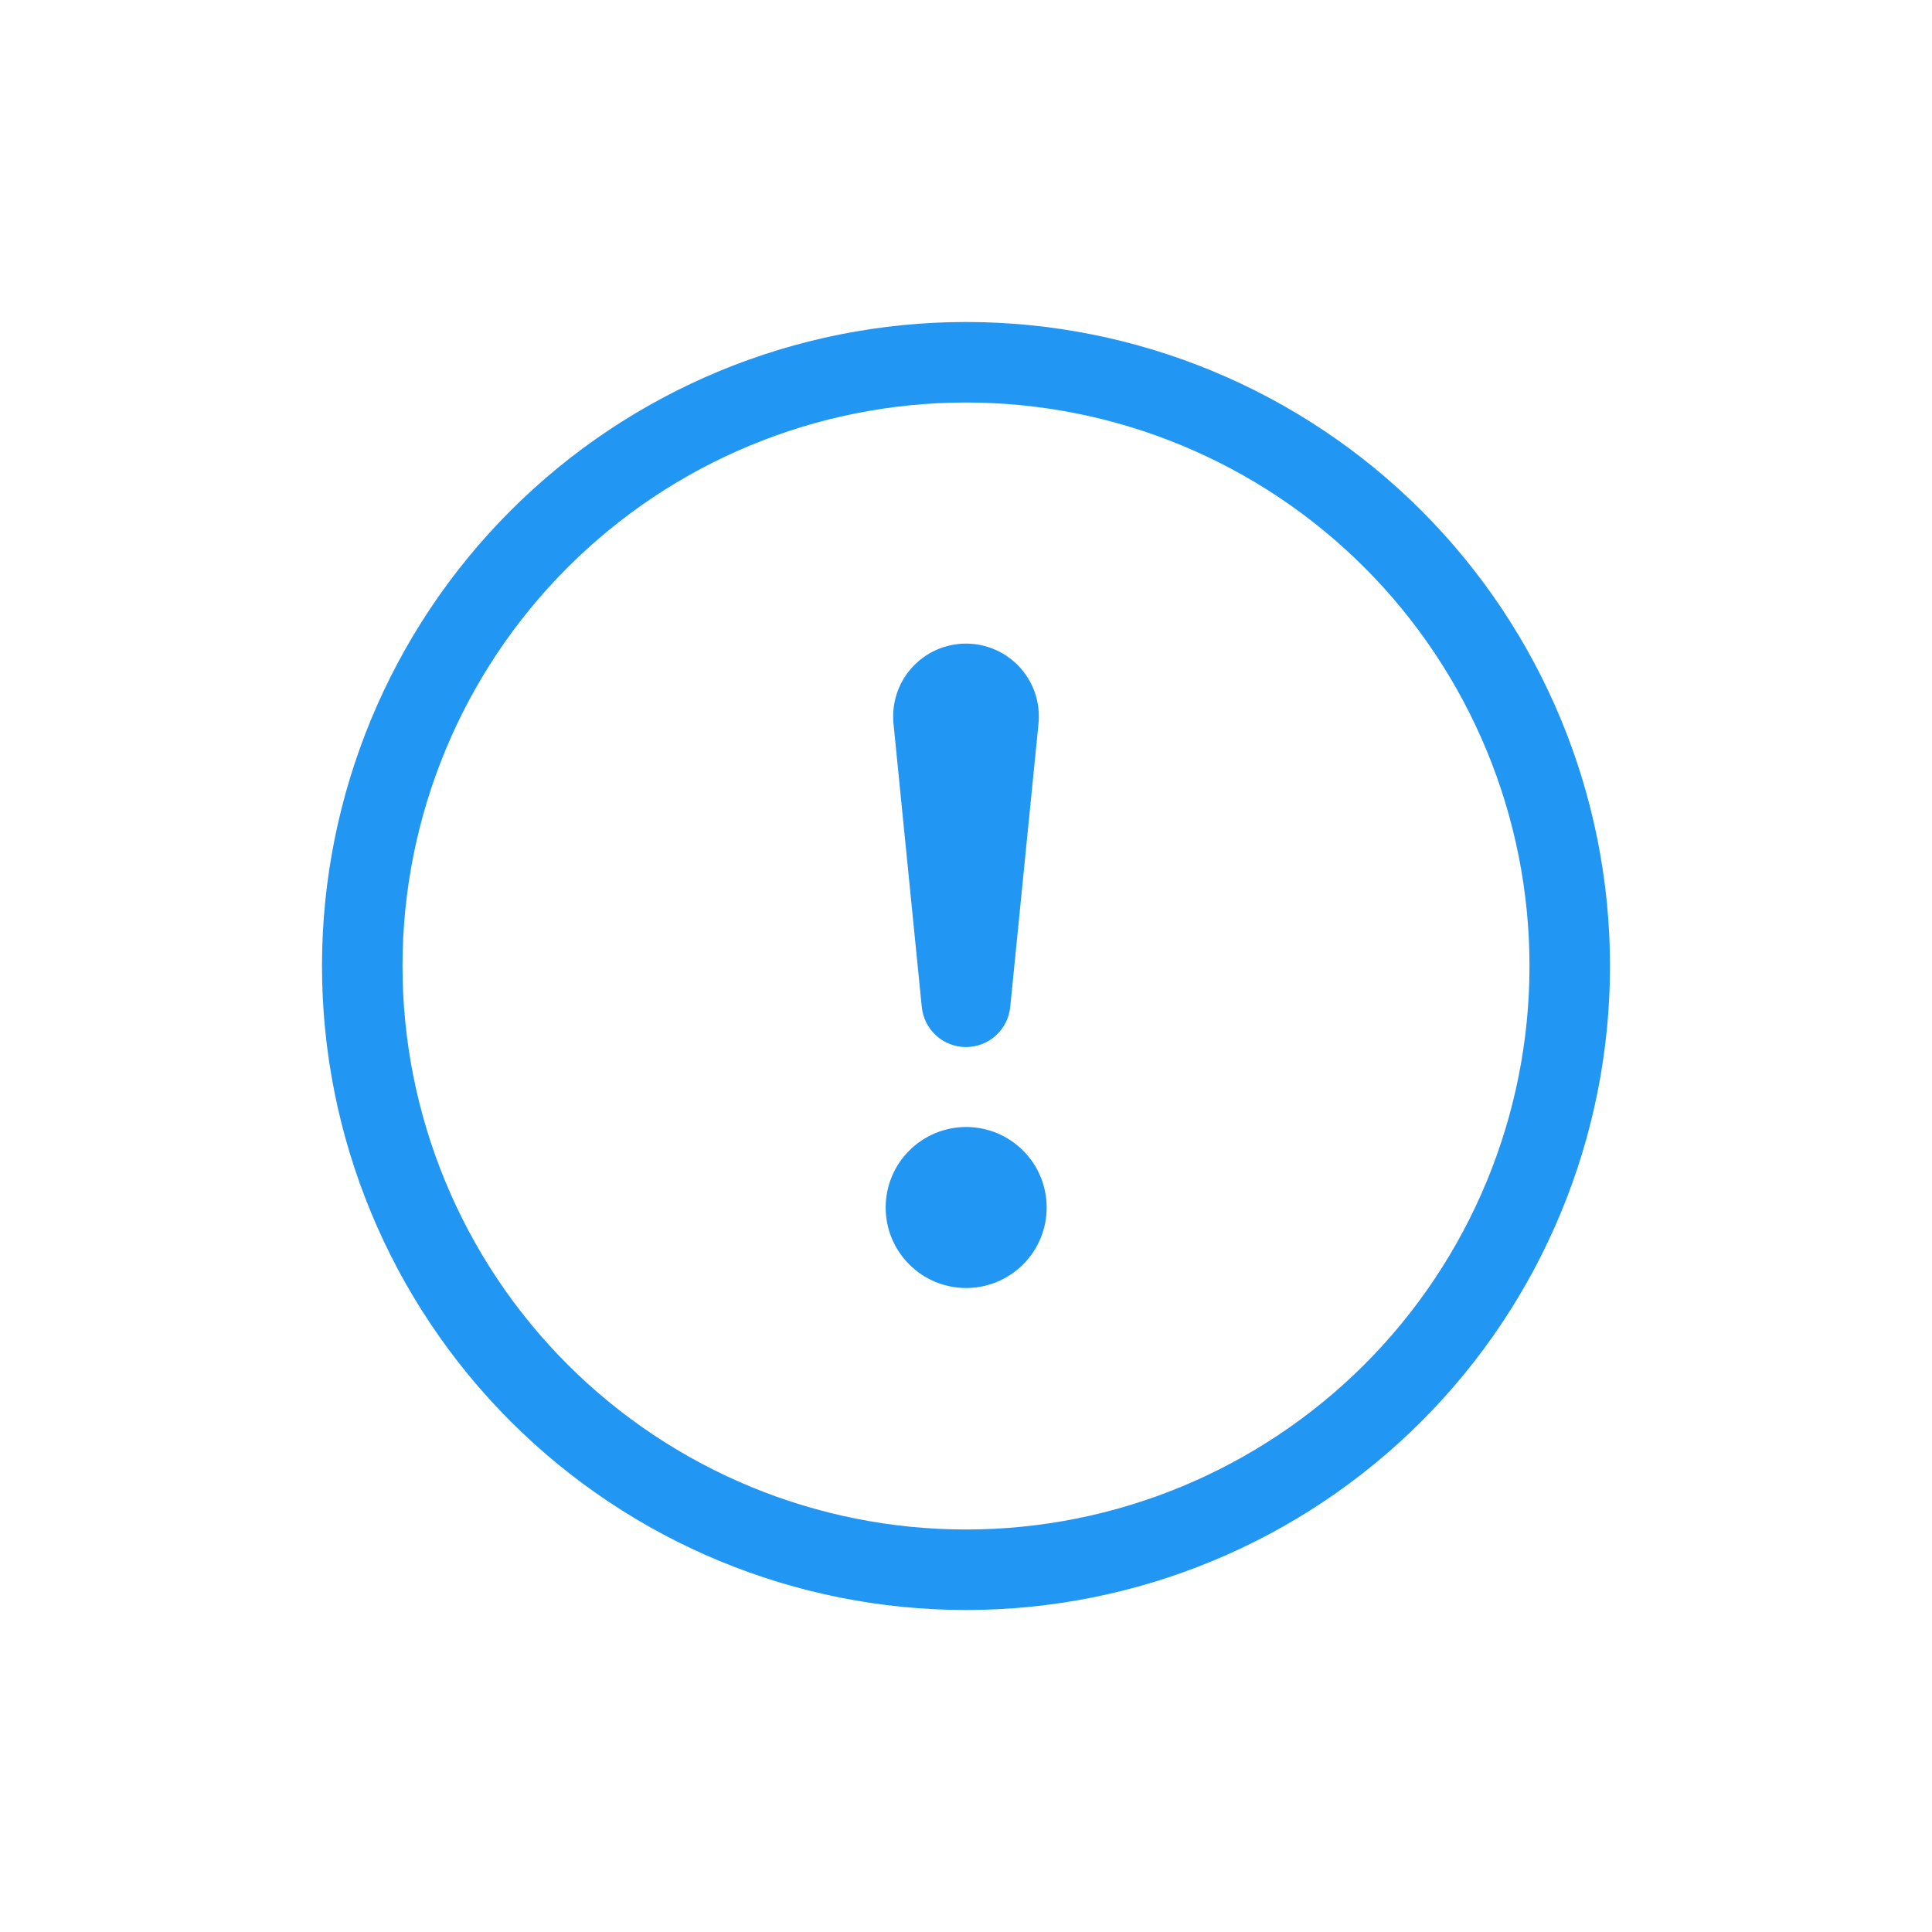 <svg width="24" height="24" viewBox="0 0 24 24" fill="none" xmlns="http://www.w3.org/2000/svg">
<g clip-path="url(#clip0_1369_2384)">
<path d="M12 19C10.143 19 8.363 18.262 7.05 16.95C5.737 15.637 5 13.857 5 12C5 10.143 5.737 8.363 7.05 7.05C8.363 5.737 10.143 5 12 5C13.857 5 15.637 5.737 16.95 7.05C18.262 8.363 19 10.143 19 12C19 13.857 18.262 15.637 16.95 16.95C15.637 18.262 13.857 19 12 19ZM12 20C14.122 20 16.157 19.157 17.657 17.657C19.157 16.157 20 14.122 20 12C20 9.878 19.157 7.843 17.657 6.343C16.157 4.843 14.122 4 12 4C9.878 4 7.843 4.843 6.343 6.343C4.843 7.843 4 9.878 4 12C4 14.122 4.843 16.157 6.343 17.657C7.843 19.157 9.878 20 12 20V20Z" fill="#2196F3"/>
<path d="M11.002 15C11.002 14.869 11.028 14.739 11.078 14.617C11.128 14.496 11.202 14.386 11.295 14.293C11.388 14.2 11.498 14.127 11.619 14.076C11.741 14.026 11.871 14 12.002 14C12.133 14 12.263 14.026 12.385 14.076C12.506 14.127 12.616 14.2 12.709 14.293C12.802 14.386 12.876 14.496 12.926 14.617C12.976 14.739 13.002 14.869 13.002 15C13.002 15.265 12.897 15.52 12.709 15.707C12.521 15.895 12.267 16 12.002 16C11.737 16 11.482 15.895 11.295 15.707C11.107 15.52 11.002 15.265 11.002 15V15ZM11.1 8.995C11.087 8.869 11.1 8.741 11.139 8.621C11.178 8.5 11.242 8.389 11.327 8.295C11.412 8.2 11.516 8.125 11.632 8.073C11.748 8.022 11.873 7.995 12 7.995C12.127 7.995 12.252 8.022 12.368 8.073C12.484 8.125 12.588 8.2 12.673 8.295C12.758 8.389 12.822 8.5 12.861 8.621C12.9 8.741 12.913 8.869 12.9 8.995L12.55 12.502C12.538 12.64 12.475 12.768 12.373 12.862C12.271 12.955 12.138 13.007 12 13.007C11.862 13.007 11.728 12.955 11.627 12.862C11.525 12.768 11.462 12.64 11.45 12.502L11.1 8.995Z" fill="#2196F3"/>
</g>
<defs>
<clipPath id="clip0_1369_2384">
<rect width="16" height="16" fill="white" transform="translate(4 4)"/>
</clipPath>
</defs>
</svg>
